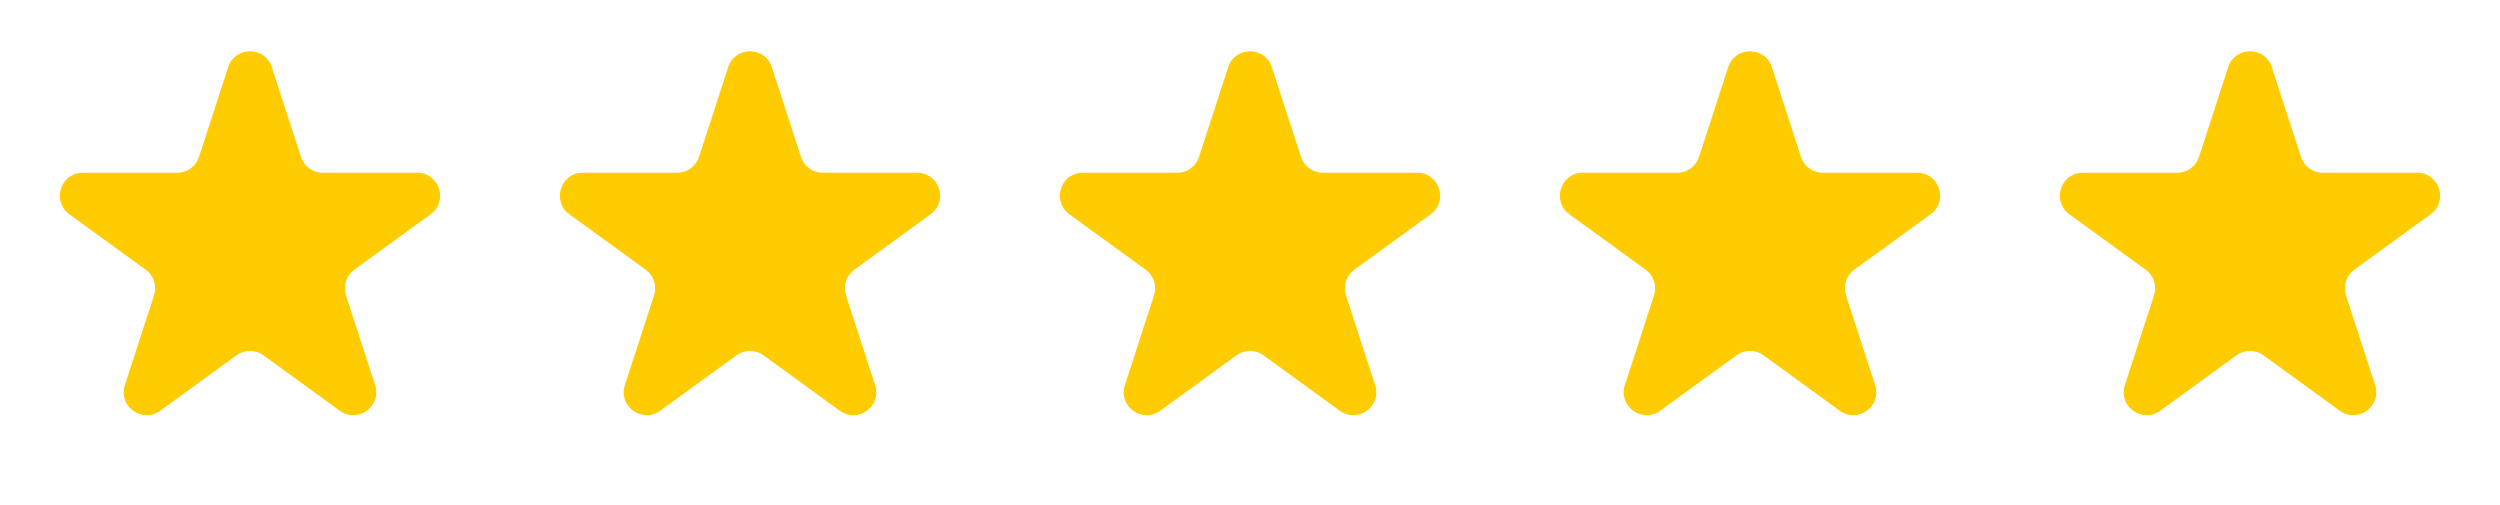 <svg width="109" height="22" viewBox="0 0 109 22" fill="none" xmlns="http://www.w3.org/2000/svg">
<path d="M9.949 2.927C10.248 2.006 11.552 2.006 11.851 2.927L13.123 6.841C13.257 7.253 13.64 7.532 14.074 7.532H18.189C19.158 7.532 19.56 8.771 18.777 9.341L15.447 11.759C15.097 12.014 14.95 12.466 15.084 12.878L16.356 16.791C16.655 17.712 15.601 18.479 14.817 17.909L11.488 15.491C11.137 15.236 10.663 15.236 10.312 15.491L6.983 17.909C6.199 18.479 5.145 17.712 5.444 16.791L6.716 12.878C6.85 12.466 6.703 12.014 6.353 11.759L3.023 9.341C2.24 8.771 2.642 7.532 3.611 7.532H7.726C8.159 7.532 8.543 7.253 8.677 6.841L9.949 2.927Z" fill="#FFCC01"/>
<path d="M31.749 2.927C32.048 2.006 33.352 2.006 33.651 2.927L34.923 6.841C35.057 7.253 35.441 7.532 35.874 7.532H39.989C40.958 7.532 41.36 8.771 40.577 9.341L37.248 11.759C36.897 12.014 36.75 12.466 36.884 12.878L38.156 16.791C38.455 17.712 37.401 18.479 36.617 17.909L33.288 15.491C32.937 15.236 32.463 15.236 32.112 15.491L28.783 17.909C27.999 18.479 26.945 17.712 27.244 16.791L28.516 12.878C28.65 12.466 28.503 12.014 28.153 11.759L24.823 9.341C24.04 8.771 24.442 7.532 25.411 7.532H29.526C29.959 7.532 30.343 7.253 30.477 6.841L31.749 2.927Z" fill="#FFCC01"/>
<path d="M53.549 2.927C53.848 2.006 55.152 2.006 55.451 2.927L56.723 6.841C56.857 7.253 57.241 7.532 57.674 7.532H61.789C62.758 7.532 63.16 8.771 62.377 9.341L59.047 11.759C58.697 12.014 58.55 12.466 58.684 12.878L59.956 16.791C60.255 17.712 59.201 18.479 58.417 17.909L55.088 15.491C54.737 15.236 54.263 15.236 53.912 15.491L50.583 17.909C49.799 18.479 48.745 17.712 49.044 16.791L50.316 12.878C50.45 12.466 50.303 12.014 49.953 11.759L46.623 9.341C45.84 8.771 46.242 7.532 47.211 7.532H51.326C51.76 7.532 52.144 7.253 52.277 6.841L53.549 2.927Z" fill="#FFCC01"/>
<path d="M75.349 2.927C75.648 2.006 76.952 2.006 77.251 2.927L78.523 6.841C78.656 7.253 79.04 7.532 79.474 7.532H83.589C84.558 7.532 84.96 8.771 84.177 9.341L80.847 11.759C80.497 12.014 80.35 12.466 80.484 12.878L81.756 16.791C82.055 17.712 81.001 18.479 80.217 17.909L76.888 15.491C76.537 15.236 76.063 15.236 75.712 15.491L72.383 17.909C71.599 18.479 70.545 17.712 70.844 16.791L72.116 12.878C72.25 12.466 72.103 12.014 71.752 11.759L68.423 9.341C67.64 8.771 68.042 7.532 69.011 7.532H73.126C73.559 7.532 73.943 7.253 74.077 6.841L75.349 2.927Z" fill="#FFCC01"/>
<path d="M97.149 2.927C97.448 2.006 98.752 2.006 99.051 2.927L100.323 6.841C100.457 7.253 100.84 7.532 101.274 7.532H105.389C106.358 7.532 106.76 8.771 105.977 9.341L102.647 11.759C102.297 12.014 102.15 12.466 102.284 12.878L103.556 16.791C103.855 17.712 102.801 18.479 102.017 17.909L98.688 15.491C98.337 15.236 97.863 15.236 97.512 15.491L94.183 17.909C93.399 18.479 92.345 17.712 92.644 16.791L93.916 12.878C94.05 12.466 93.903 12.014 93.552 11.759L90.223 9.341C89.44 8.771 89.842 7.532 90.811 7.532H94.926C95.359 7.532 95.743 7.253 95.877 6.841L97.149 2.927Z" fill="#FFCC01"/>
</svg>

